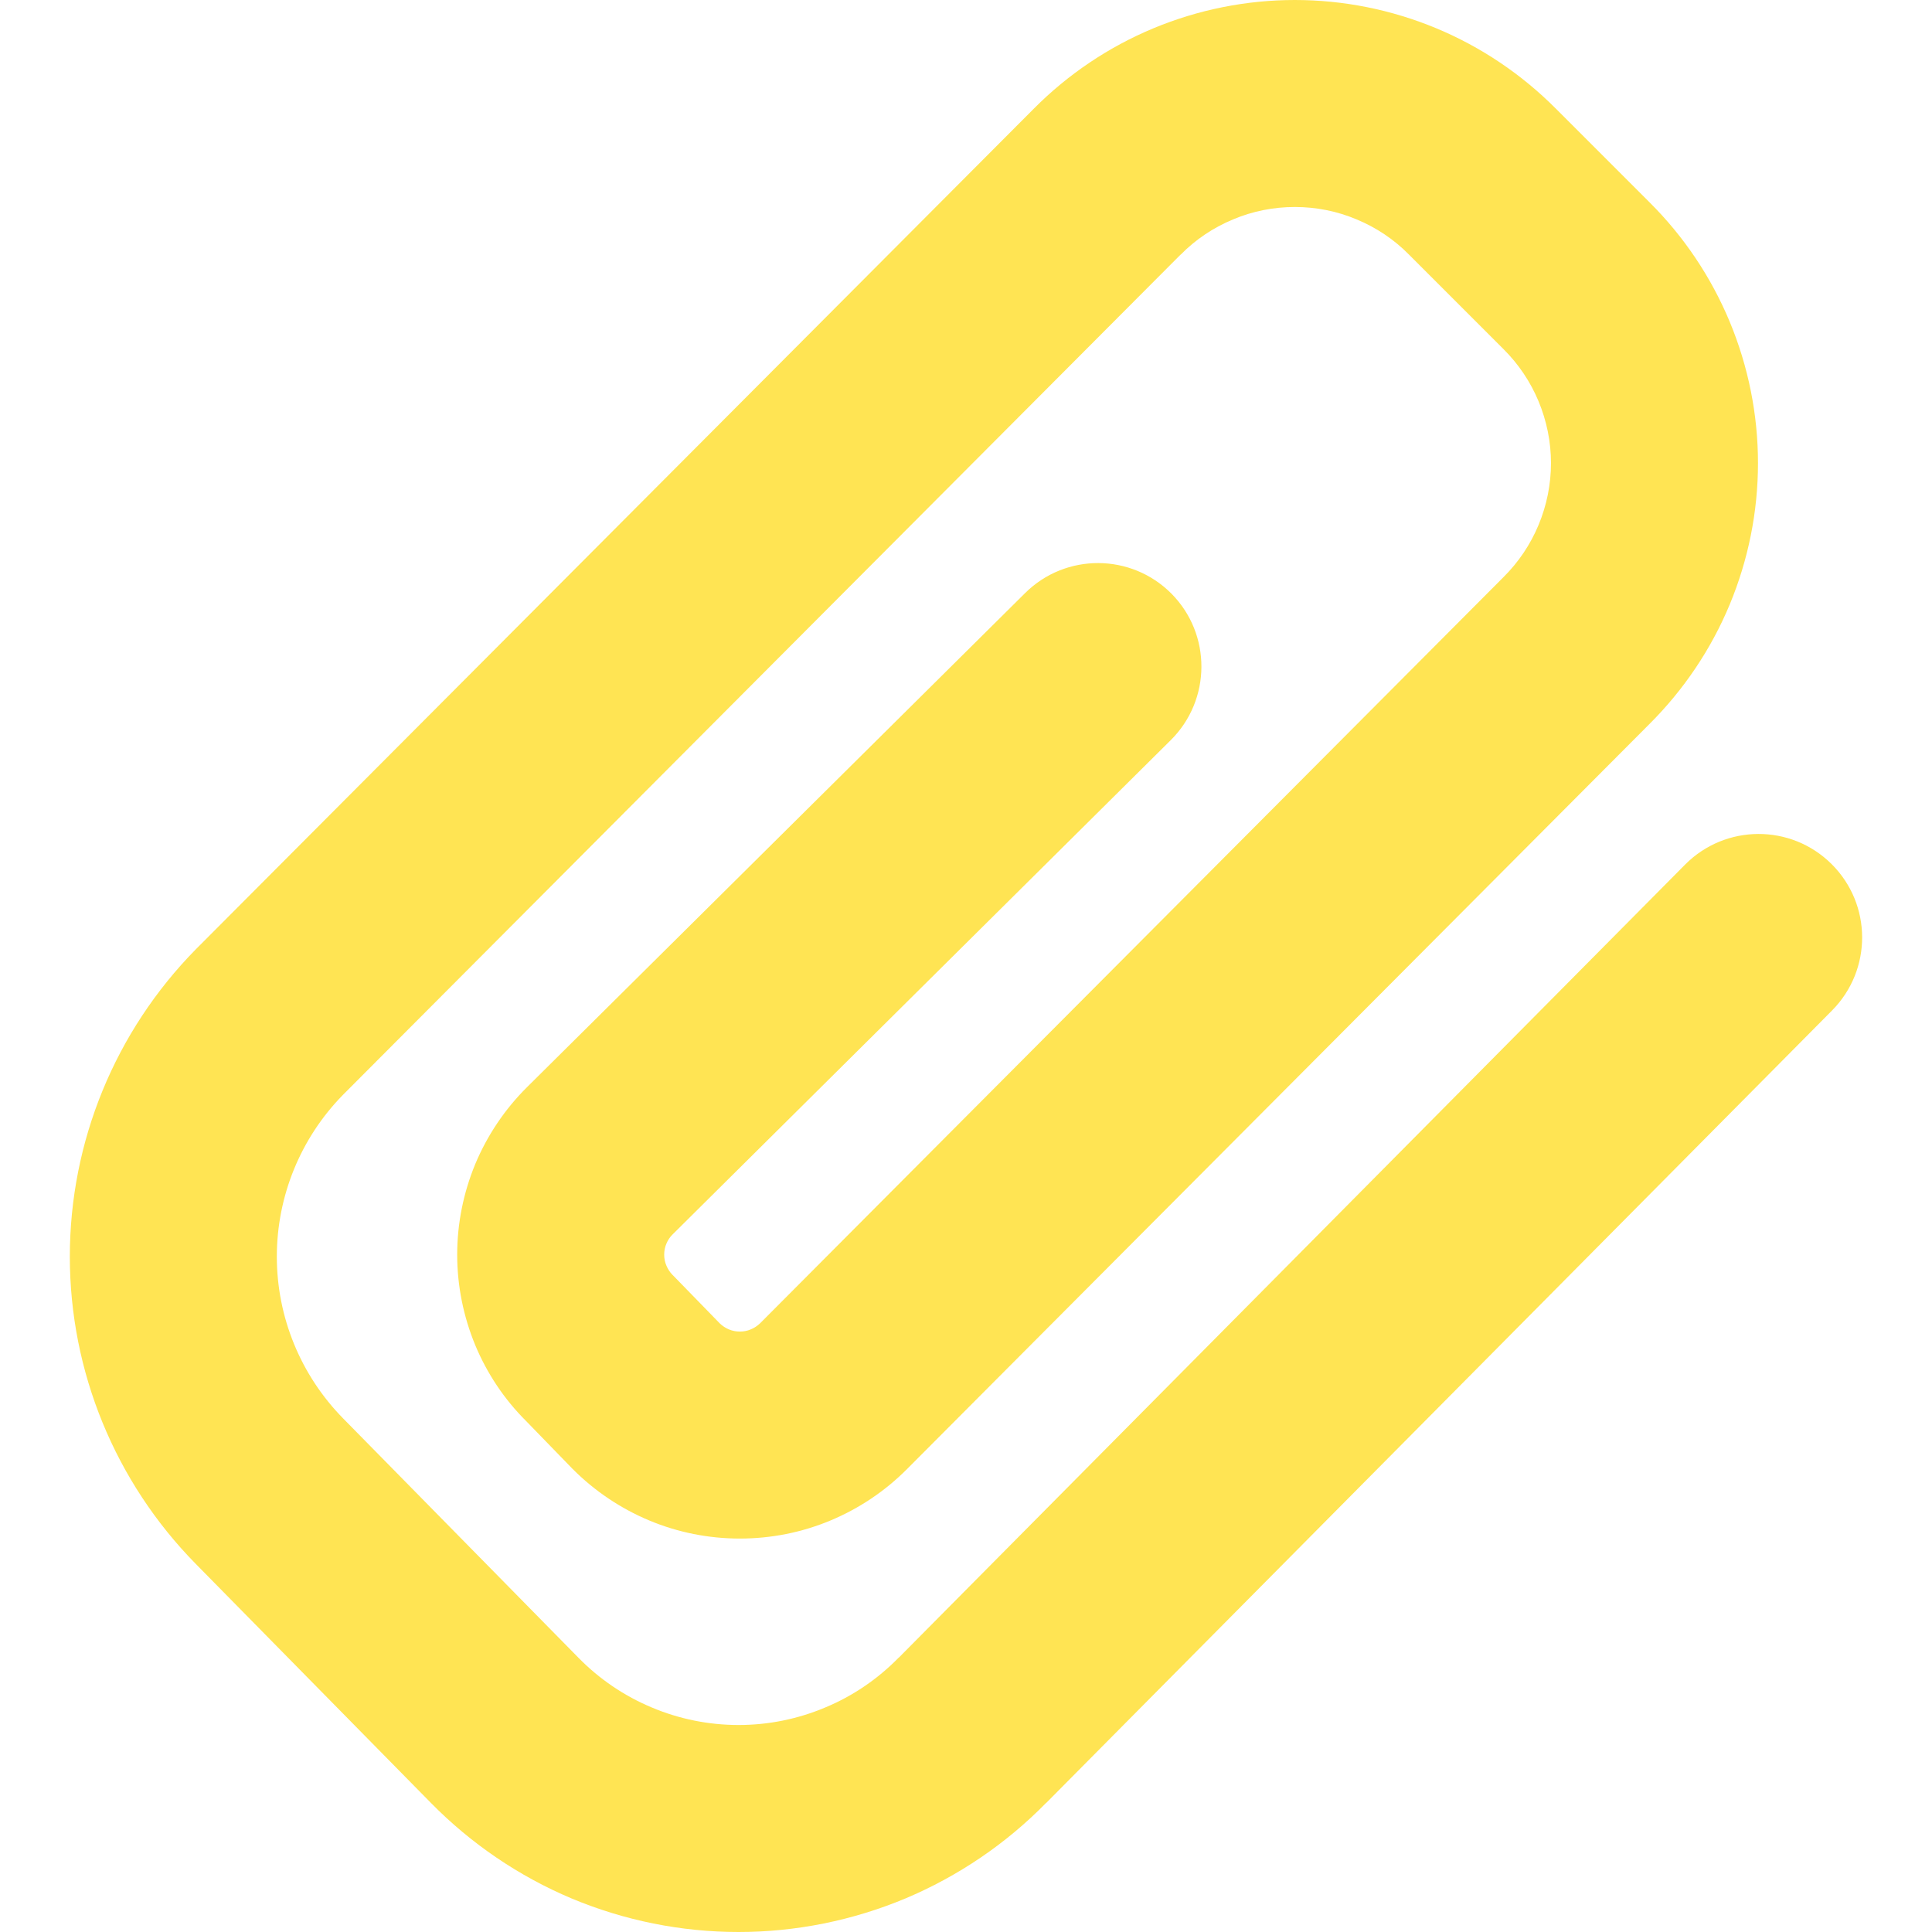 <svg width="14" height="14" viewBox="0 0 14 14" fill="none" xmlns="http://www.w3.org/2000/svg">
<g clip-path="url(#clip0_1222_12283)">
<path fill-rule="evenodd" clip-rule="evenodd" d="M9.383 1.5C9.229 1.5 9.077 1.53 8.935 1.59C8.793 1.649 8.664 1.735 8.556 1.845L8.554 1.846L2.485 7.934C2.178 8.247 2.006 8.668 2.006 9.106C2.006 9.545 2.179 9.966 2.487 10.279L4.192 12.013C4.343 12.167 4.524 12.29 4.723 12.373C4.922 12.457 5.136 12.5 5.352 12.5C5.568 12.5 5.781 12.457 5.98 12.373C6.18 12.29 6.36 12.167 6.511 12.013L6.514 12.011L12.211 6.265C12.503 5.971 12.978 5.969 13.272 6.261C13.566 6.553 13.568 7.027 13.276 7.322L7.582 13.064C7.581 13.065 7.581 13.065 7.58 13.065C7.29 13.361 6.943 13.596 6.561 13.757C6.178 13.917 5.767 14 5.352 14C4.936 14 4.525 13.917 4.142 13.757C3.76 13.596 3.413 13.36 3.122 13.064C3.122 13.064 3.122 13.064 3.122 13.064L1.418 11.332C0.834 10.738 0.506 9.939 0.506 9.106C0.506 8.273 0.834 7.474 1.418 6.88L1.421 6.877L7.491 0.788C7.491 0.788 7.491 0.788 7.491 0.788C7.739 0.538 8.034 0.34 8.358 0.205C8.683 0.07 9.031 0 9.383 0C9.735 0 10.083 0.07 10.408 0.205C10.732 0.34 11.026 0.538 11.274 0.787C11.274 0.788 11.275 0.788 11.275 0.788L11.951 1.464C11.951 1.464 11.951 1.465 11.952 1.465C12.201 1.712 12.399 2.007 12.534 2.331C12.669 2.656 12.739 3.004 12.739 3.356C12.739 3.708 12.669 4.056 12.534 4.381C12.399 4.705 12.201 4.999 11.952 5.247C11.952 5.247 11.951 5.248 11.951 5.248L6.574 10.644C6.573 10.645 6.573 10.645 6.573 10.645C6.414 10.805 6.226 10.931 6.018 11.018C5.81 11.105 5.587 11.149 5.361 11.149C5.136 11.149 4.913 11.105 4.705 11.018C4.497 10.931 4.308 10.804 4.149 10.644L4.144 10.639L3.813 10.298C3.655 10.141 3.53 9.954 3.444 9.748C3.358 9.54 3.313 9.317 3.313 9.092C3.313 8.866 3.358 8.643 3.444 8.435C3.531 8.227 3.658 8.038 3.818 7.879C3.818 7.879 3.818 7.879 3.818 7.879L7.428 4.298C7.722 4.006 8.197 4.008 8.489 4.302C8.78 4.596 8.778 5.071 8.484 5.363L4.875 8.944C4.855 8.963 4.84 8.986 4.829 9.012C4.818 9.037 4.813 9.064 4.813 9.092C4.813 9.119 4.818 9.146 4.829 9.171C4.84 9.197 4.855 9.22 4.874 9.239L4.884 9.249L5.216 9.59C5.235 9.608 5.257 9.623 5.281 9.633C5.307 9.644 5.334 9.649 5.361 9.649C5.389 9.649 5.416 9.644 5.441 9.633C5.466 9.623 5.489 9.607 5.509 9.588L5.51 9.587L10.891 4.186L10.894 4.183C11.003 4.075 11.09 3.946 11.149 3.804C11.208 3.662 11.239 3.51 11.239 3.356C11.239 3.202 11.208 3.05 11.149 2.908C11.09 2.766 11.003 2.637 10.894 2.529L10.892 2.527L10.212 1.847L10.21 1.845C10.102 1.735 9.973 1.649 9.831 1.59C9.689 1.53 9.537 1.5 9.383 1.5Z" fill="#FFE453"/>
</g>
<defs>
<clipPath id="clip0_1222_12283">
<rect width="14" height="14" fill="white"/>
</clipPath>
</defs>
</svg>
